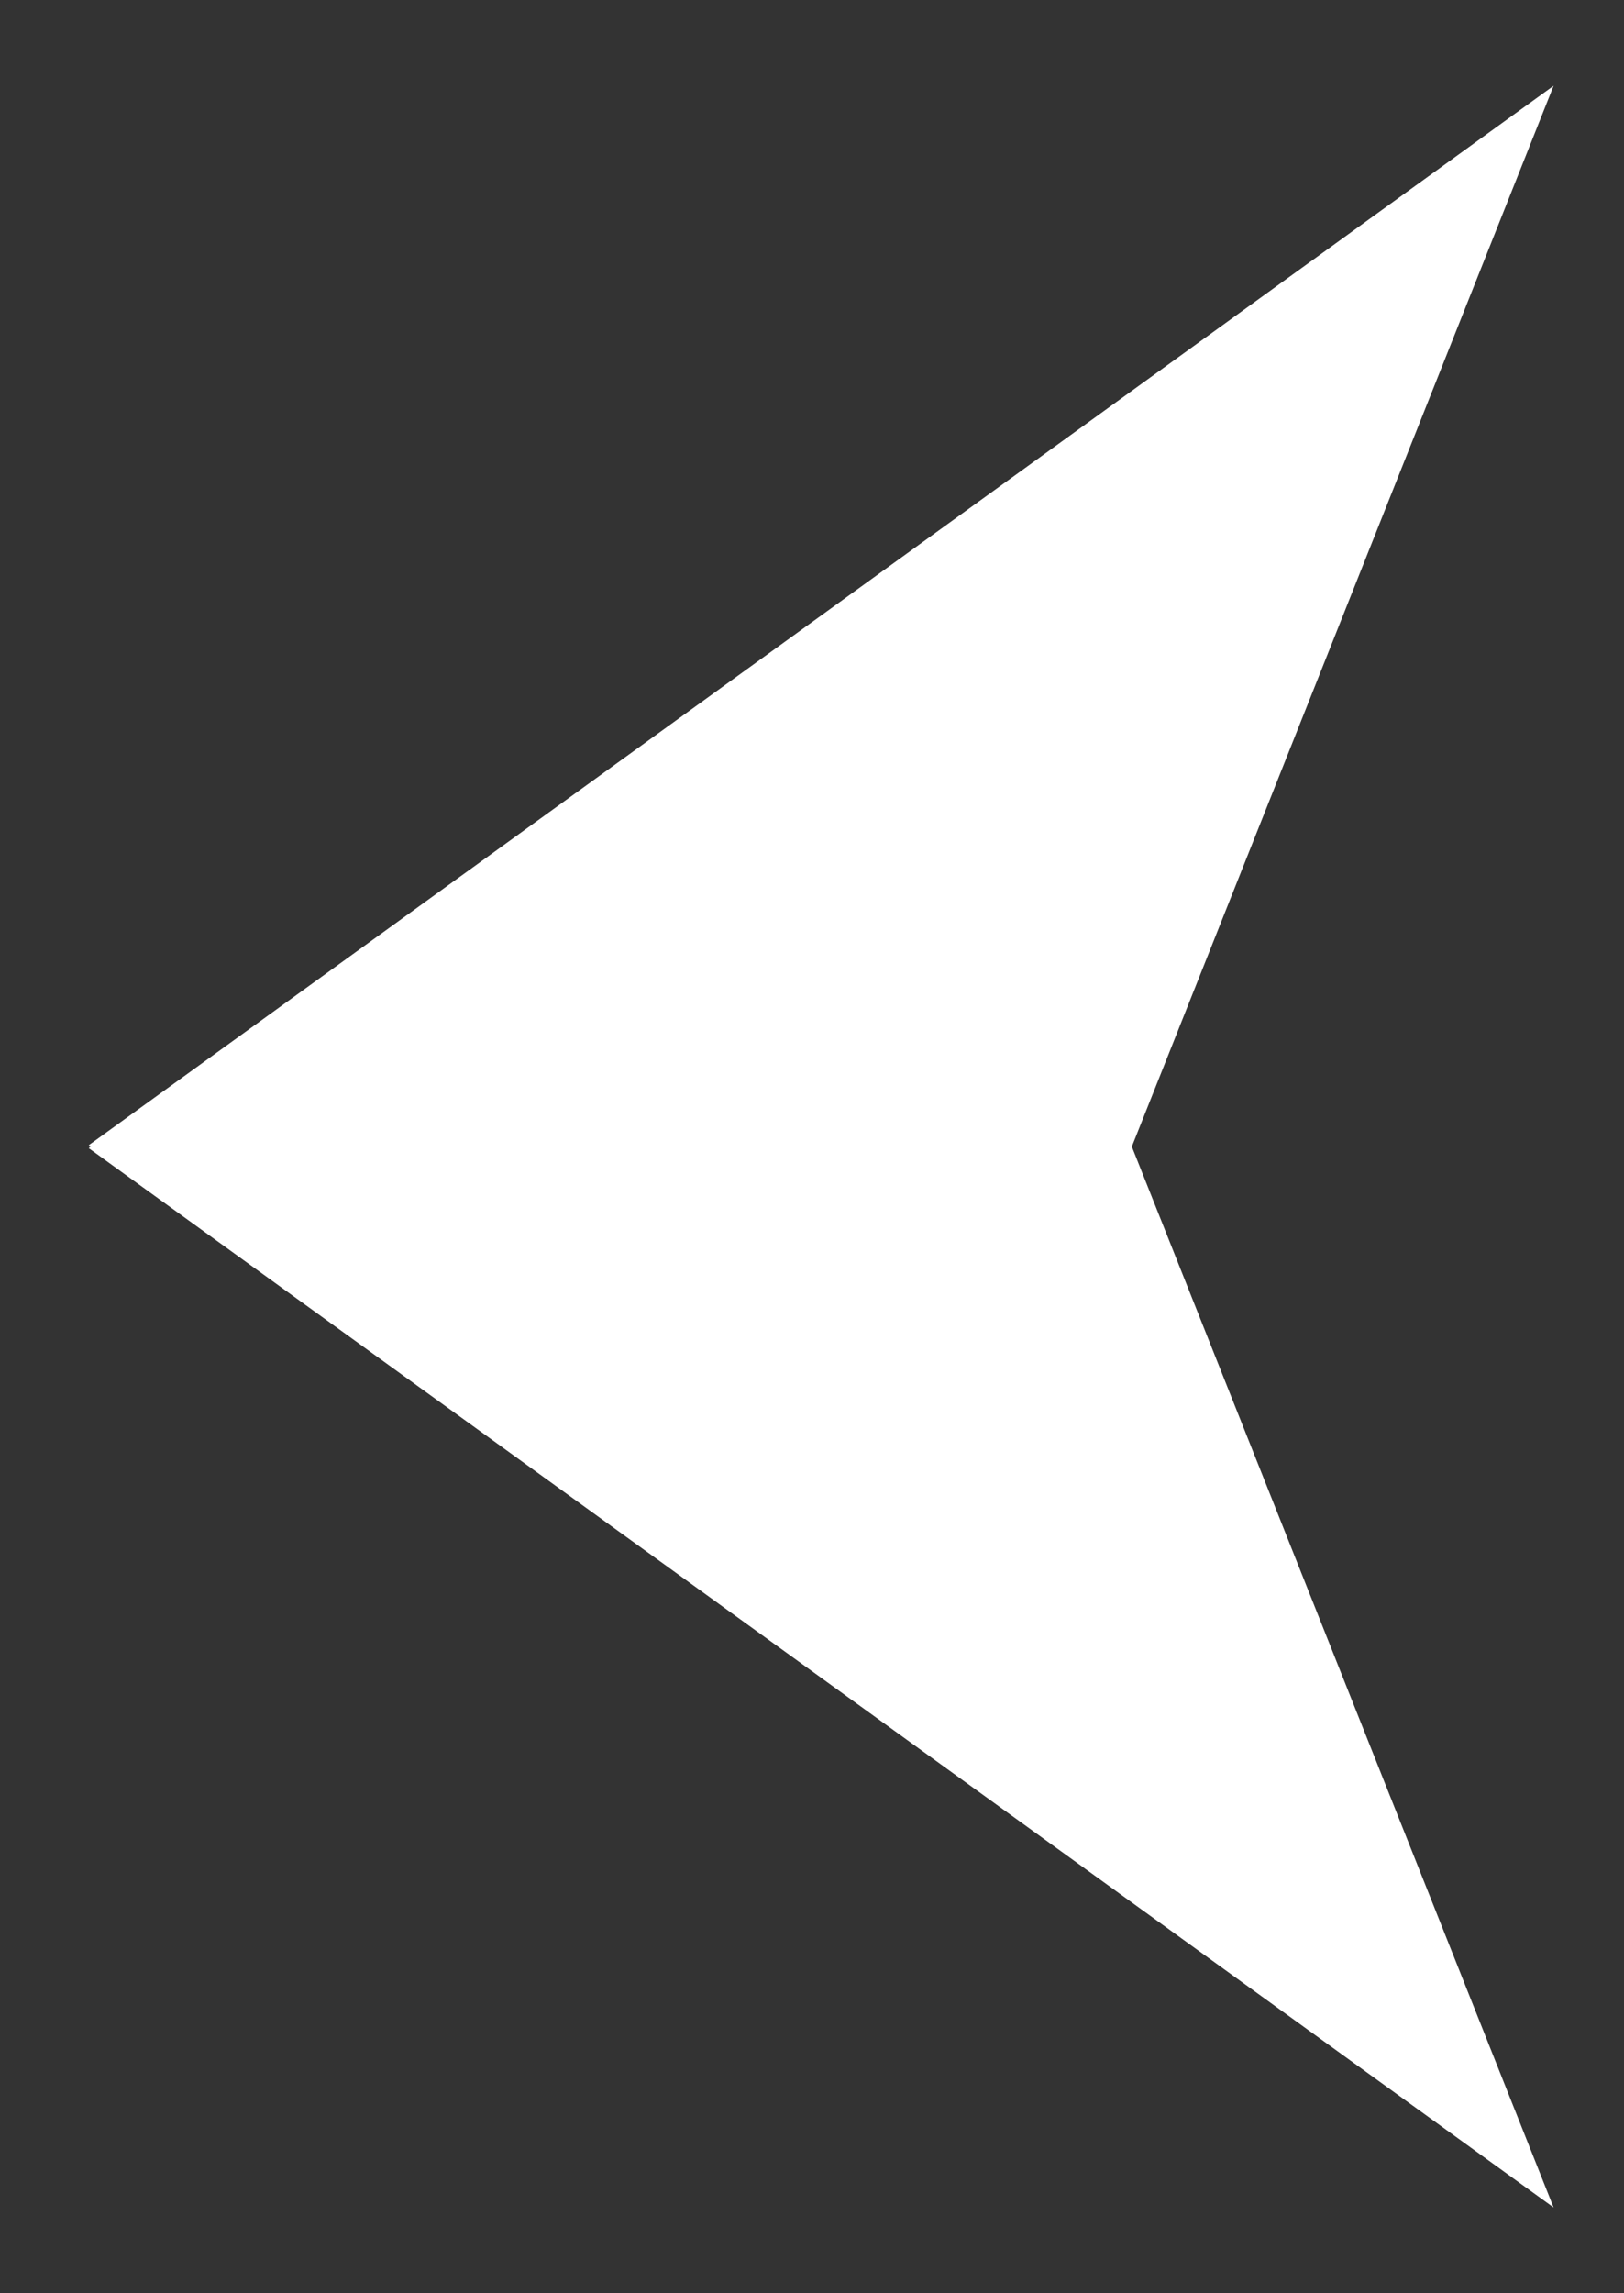 <svg width="17" height="24" viewBox="0 0 17 24" fill="none" xmlns="http://www.w3.org/2000/svg">
<rect x="0" y="0" width="17" height="24" fill="#333333" stroke="none"/>
<path d="M0.929 12.016L16.263 23.102L11.848 12L16.263 0.898L0.929 11.985L0.951 12L0.929 12.016Z" fill="white"/>
</svg>

